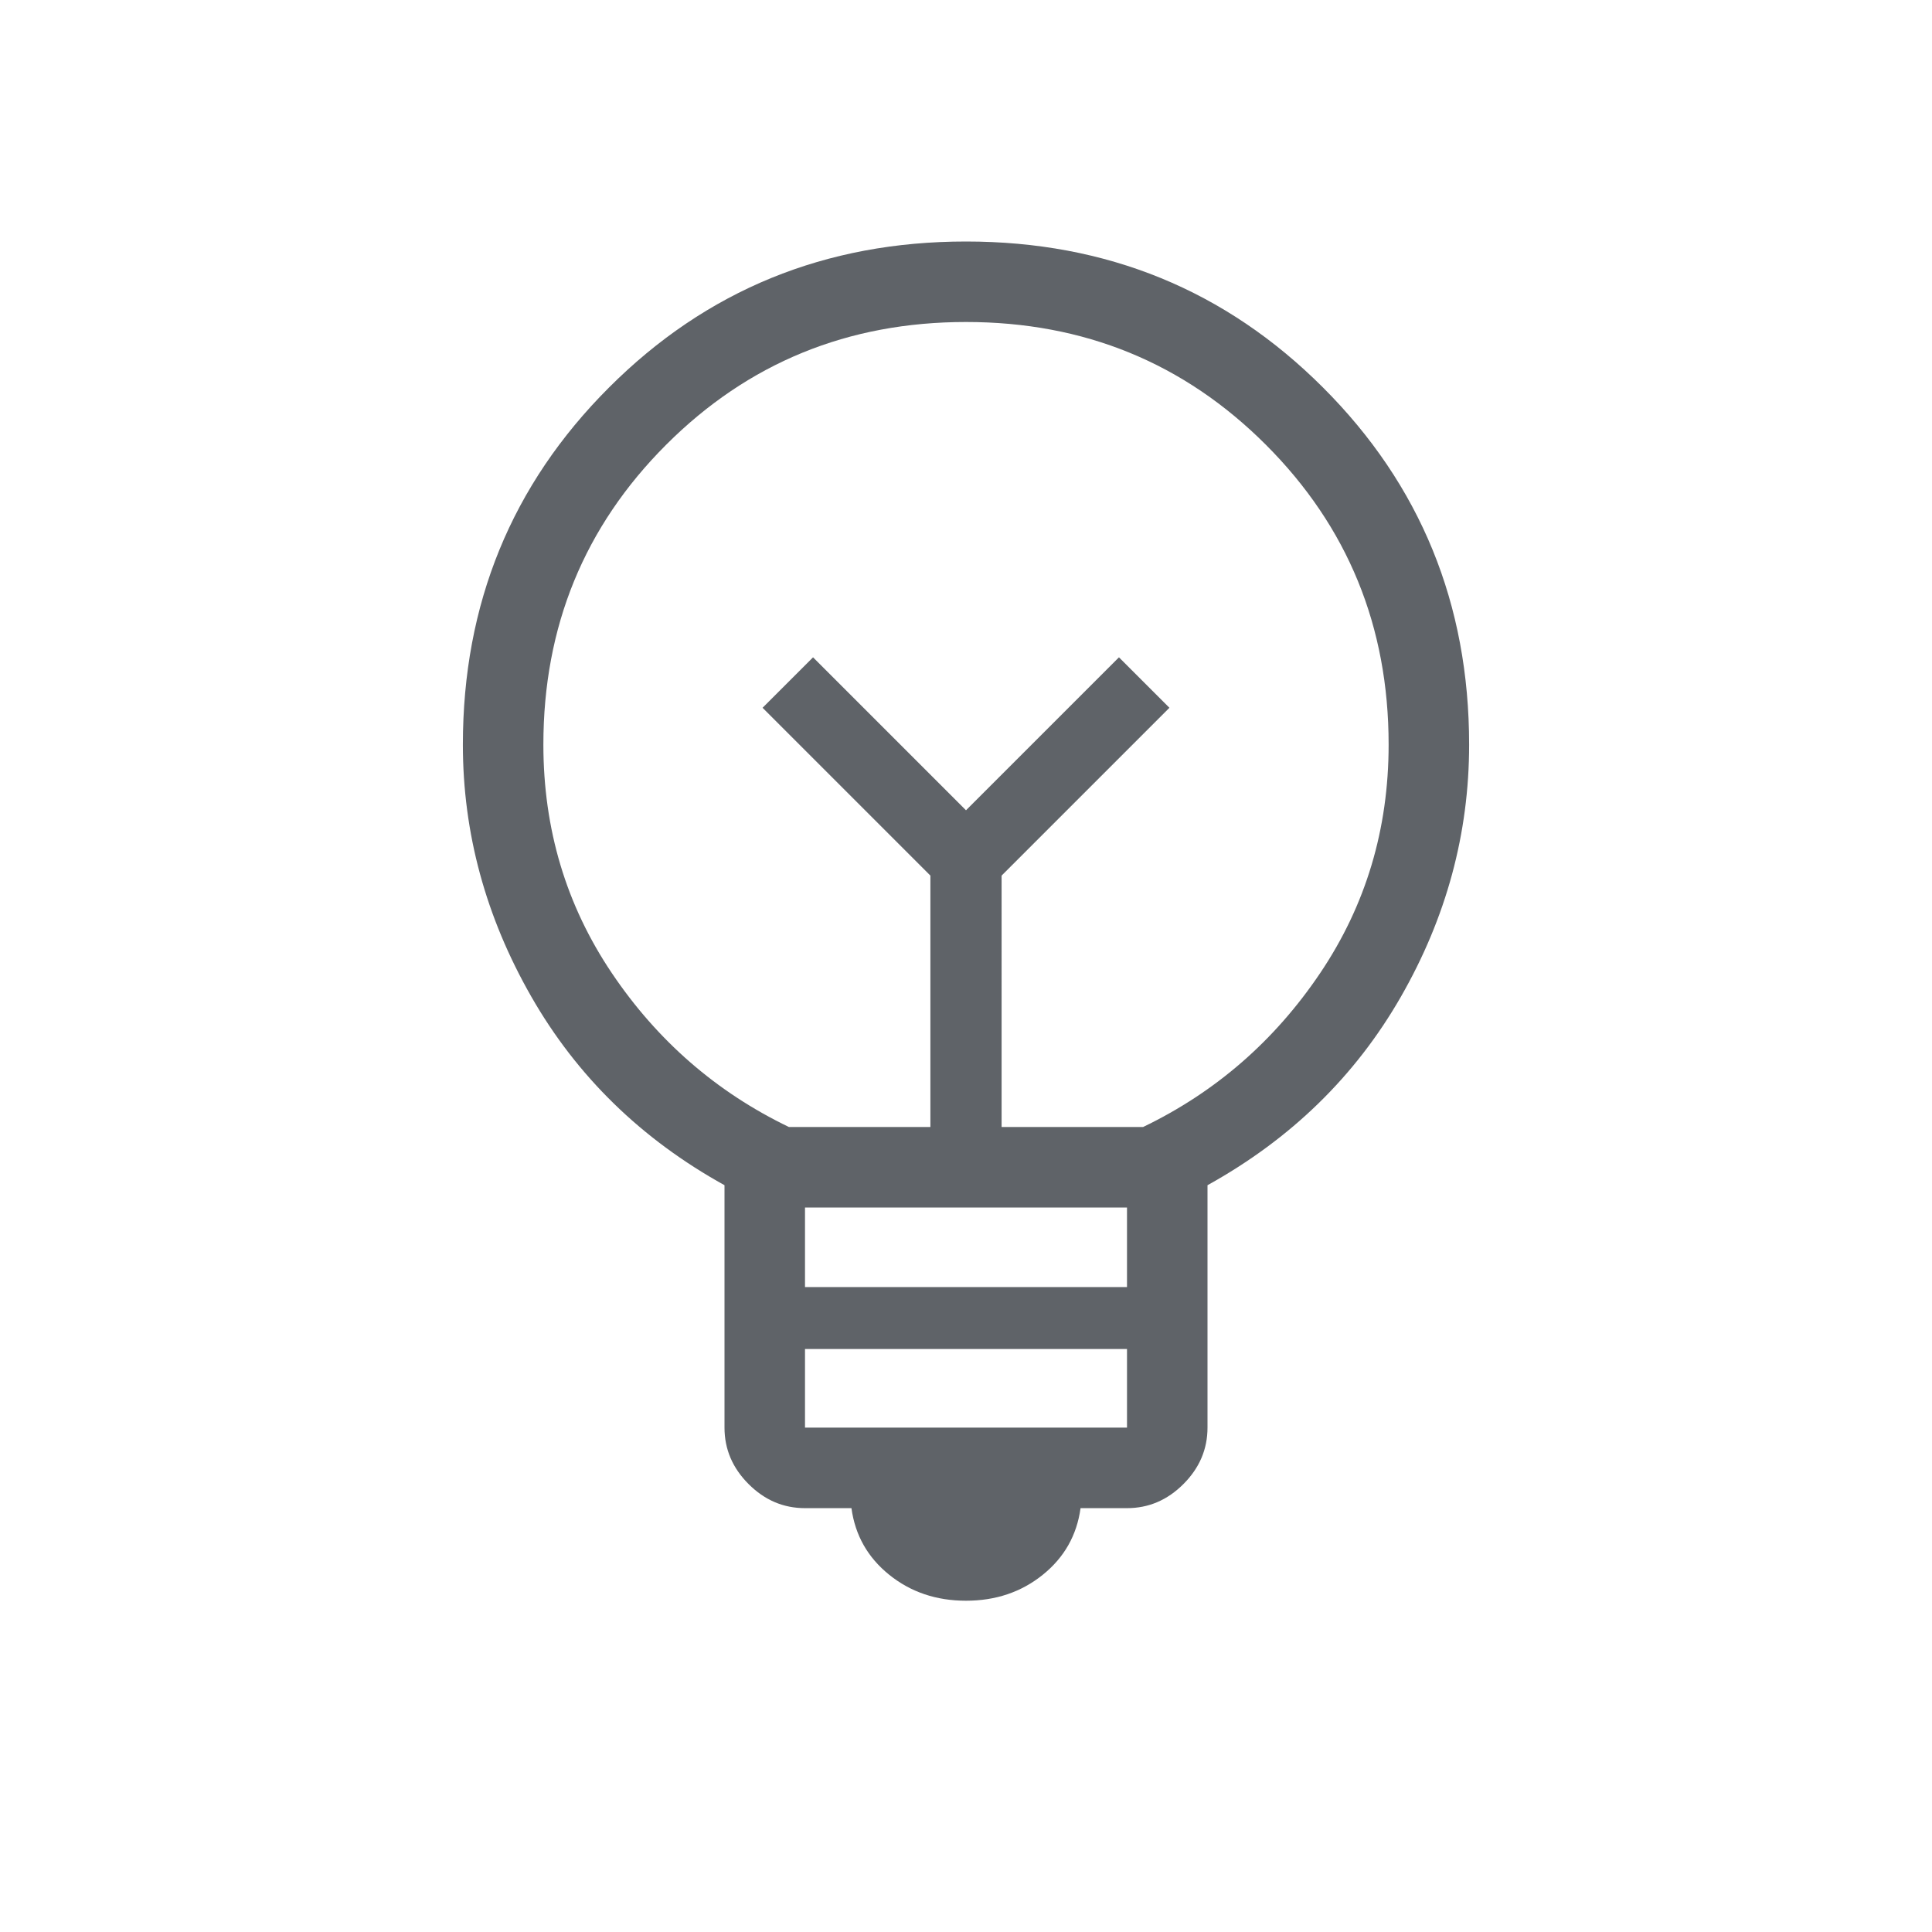 <svg xmlns="http://www.w3.org/2000/svg" height="24px" viewBox="0 -960 960 960" width="24px" fill="#5f6368"><path d="M480-164.61q-22.15 0-38.15-12.89-16-12.88-18.77-33.11H400q-16.08 0-28.04-11.97Q360-234.54 360-250.62v-120.46q-62.08-34.38-96.04-93.77Q230-524.23 230-590q0-104.85 72.58-177.42Q375.15-840 480-840t177.42 72.58Q730-694.85 730-590q0 66.23-33.96 125.38-33.96 59.16-96.04 93.54v120.46q0 16.08-11.96 28.04-11.96 11.97-28.04 11.97h-23.08q-2.77 20.23-18.77 33.11-16 12.89-38.15 12.89Zm-80-86.01h160v-39.07H400v39.07Zm0-69.84h160V-360H400v39.54ZM392-400h70.31v-124.92l-83.39-83.39L404-633.38l76 76 76-76 25.08 25.07-83.39 83.39V-400H568q54-26 88-76.5T690-590q0-88-61-149t-149-61q-88 0-149 61t-61 149q0 63 34 113.5t88 76.5Zm88-157.38Zm0-42.62Z"/></svg>